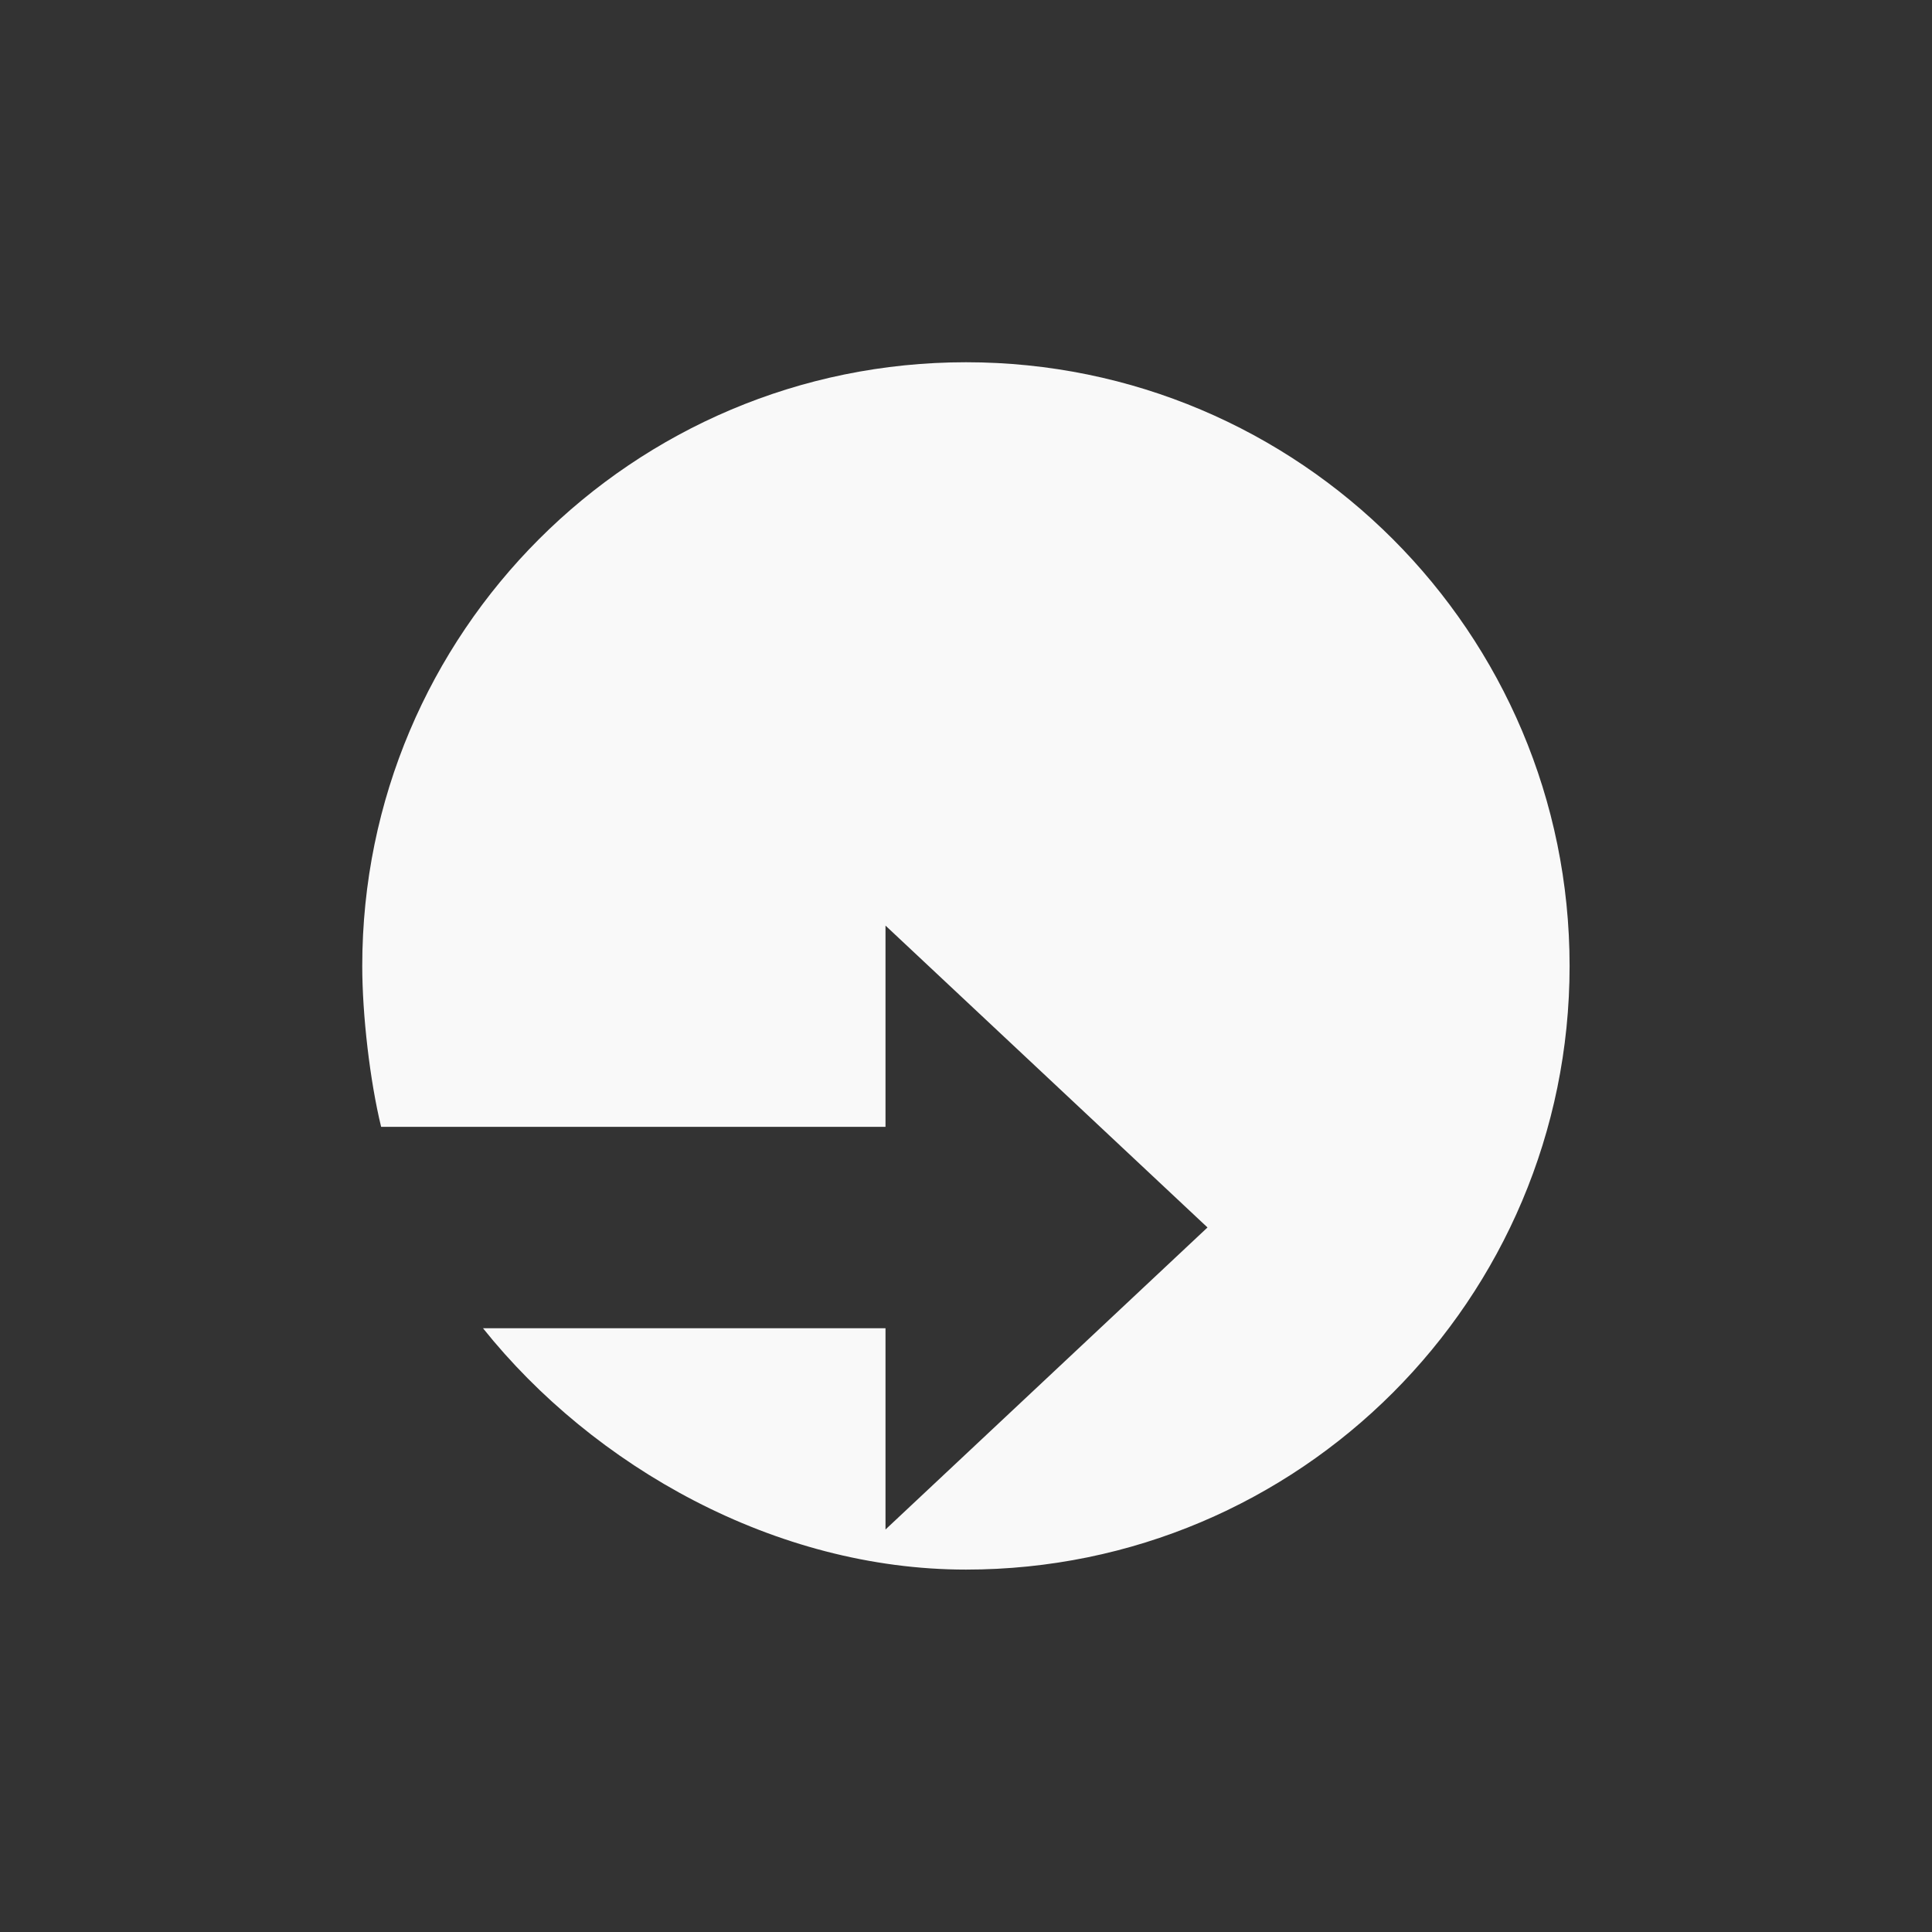 <!-- color: #0a99d6 -->
<svg xmlns="http://www.w3.org/2000/svg" xmlns:xlink="http://www.w3.org/1999/xlink" width="48px" height="48px" viewBox="0 0 48 48" version="1.1">
<rect x="0" y="0" width="48" height="48" fill="#333333" stroke="none"/>
<g id="surface1">
<path style=" stroke:none;fill-rule:nonzero;fill:rgb(97.647%,97.647%,97.647%);fill-opacity:1;" d="M 9 24 C 9 15.715 15.715 9 24 9 C 32.281 9 38.996 15.715 38.996 24 C 38.996 32.281 32.281 38.996 24 38.996 C 19.258 38.996 14.746 36.434 12 33 L 22 33 L 22 38 L 30 30.496 L 22 22.996 L 22 27.996 L 9.469 27.996 C 9.191 26.855 9 25.223 9 23.996 M 9.004 24 "/>
</g>
</svg>
